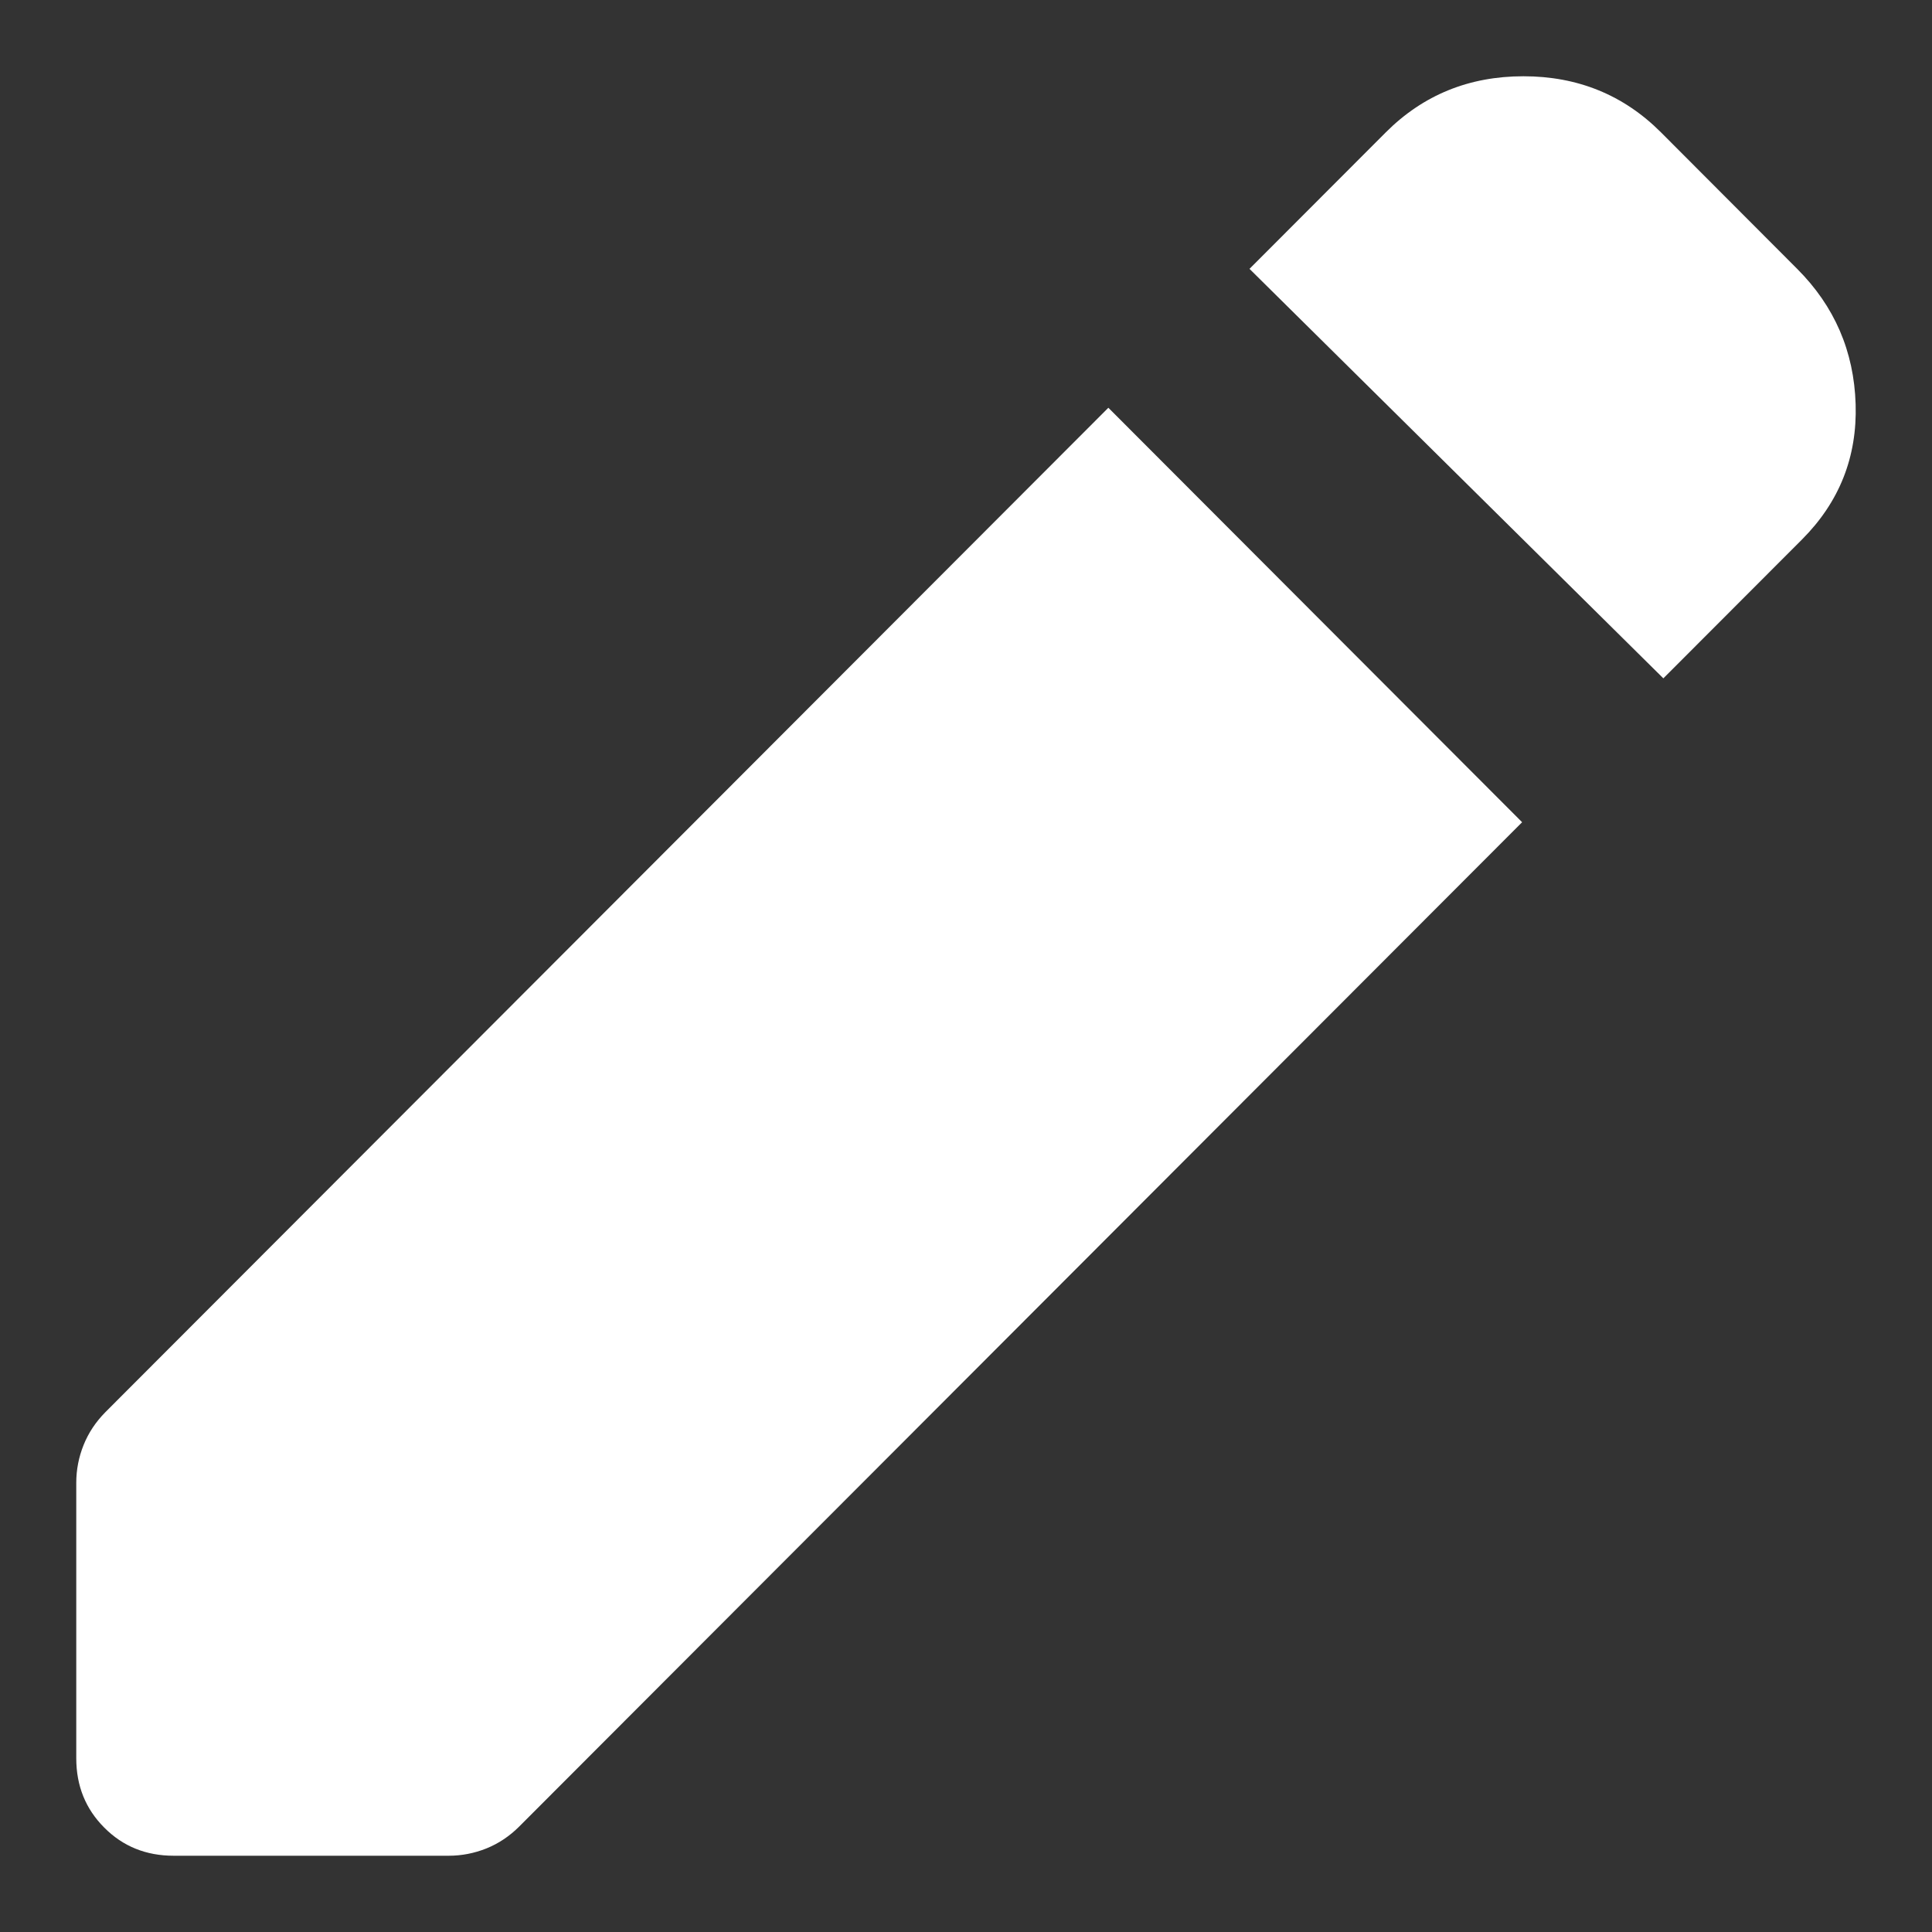 <svg width="19" height="19" viewBox="0 0 19 19" fill="none" xmlns="http://www.w3.org/2000/svg">
<rect x="0" y="0" width="19" height="19" fill="#333333" stroke="none"/>
<path d="M16.358 6.671L12.288 2.644L13.629 1.301C13.996 0.934 14.447 0.75 14.982 0.75C15.516 0.75 15.967 0.934 16.334 1.301L17.674 2.644C18.041 3.011 18.233 3.455 18.249 3.975C18.265 4.494 18.089 4.937 17.722 5.305L16.358 6.671ZM1.708 18.25C1.436 18.25 1.209 18.158 1.026 17.974C0.842 17.79 0.75 17.563 0.75 17.291V14.582C0.75 14.454 0.774 14.331 0.822 14.211C0.87 14.091 0.942 13.983 1.037 13.887L10.9 4.01L14.969 8.086L5.107 17.962C5.011 18.058 4.903 18.13 4.784 18.178C4.664 18.226 4.54 18.25 4.413 18.25H1.708Z" fill="white"/>
</svg>
